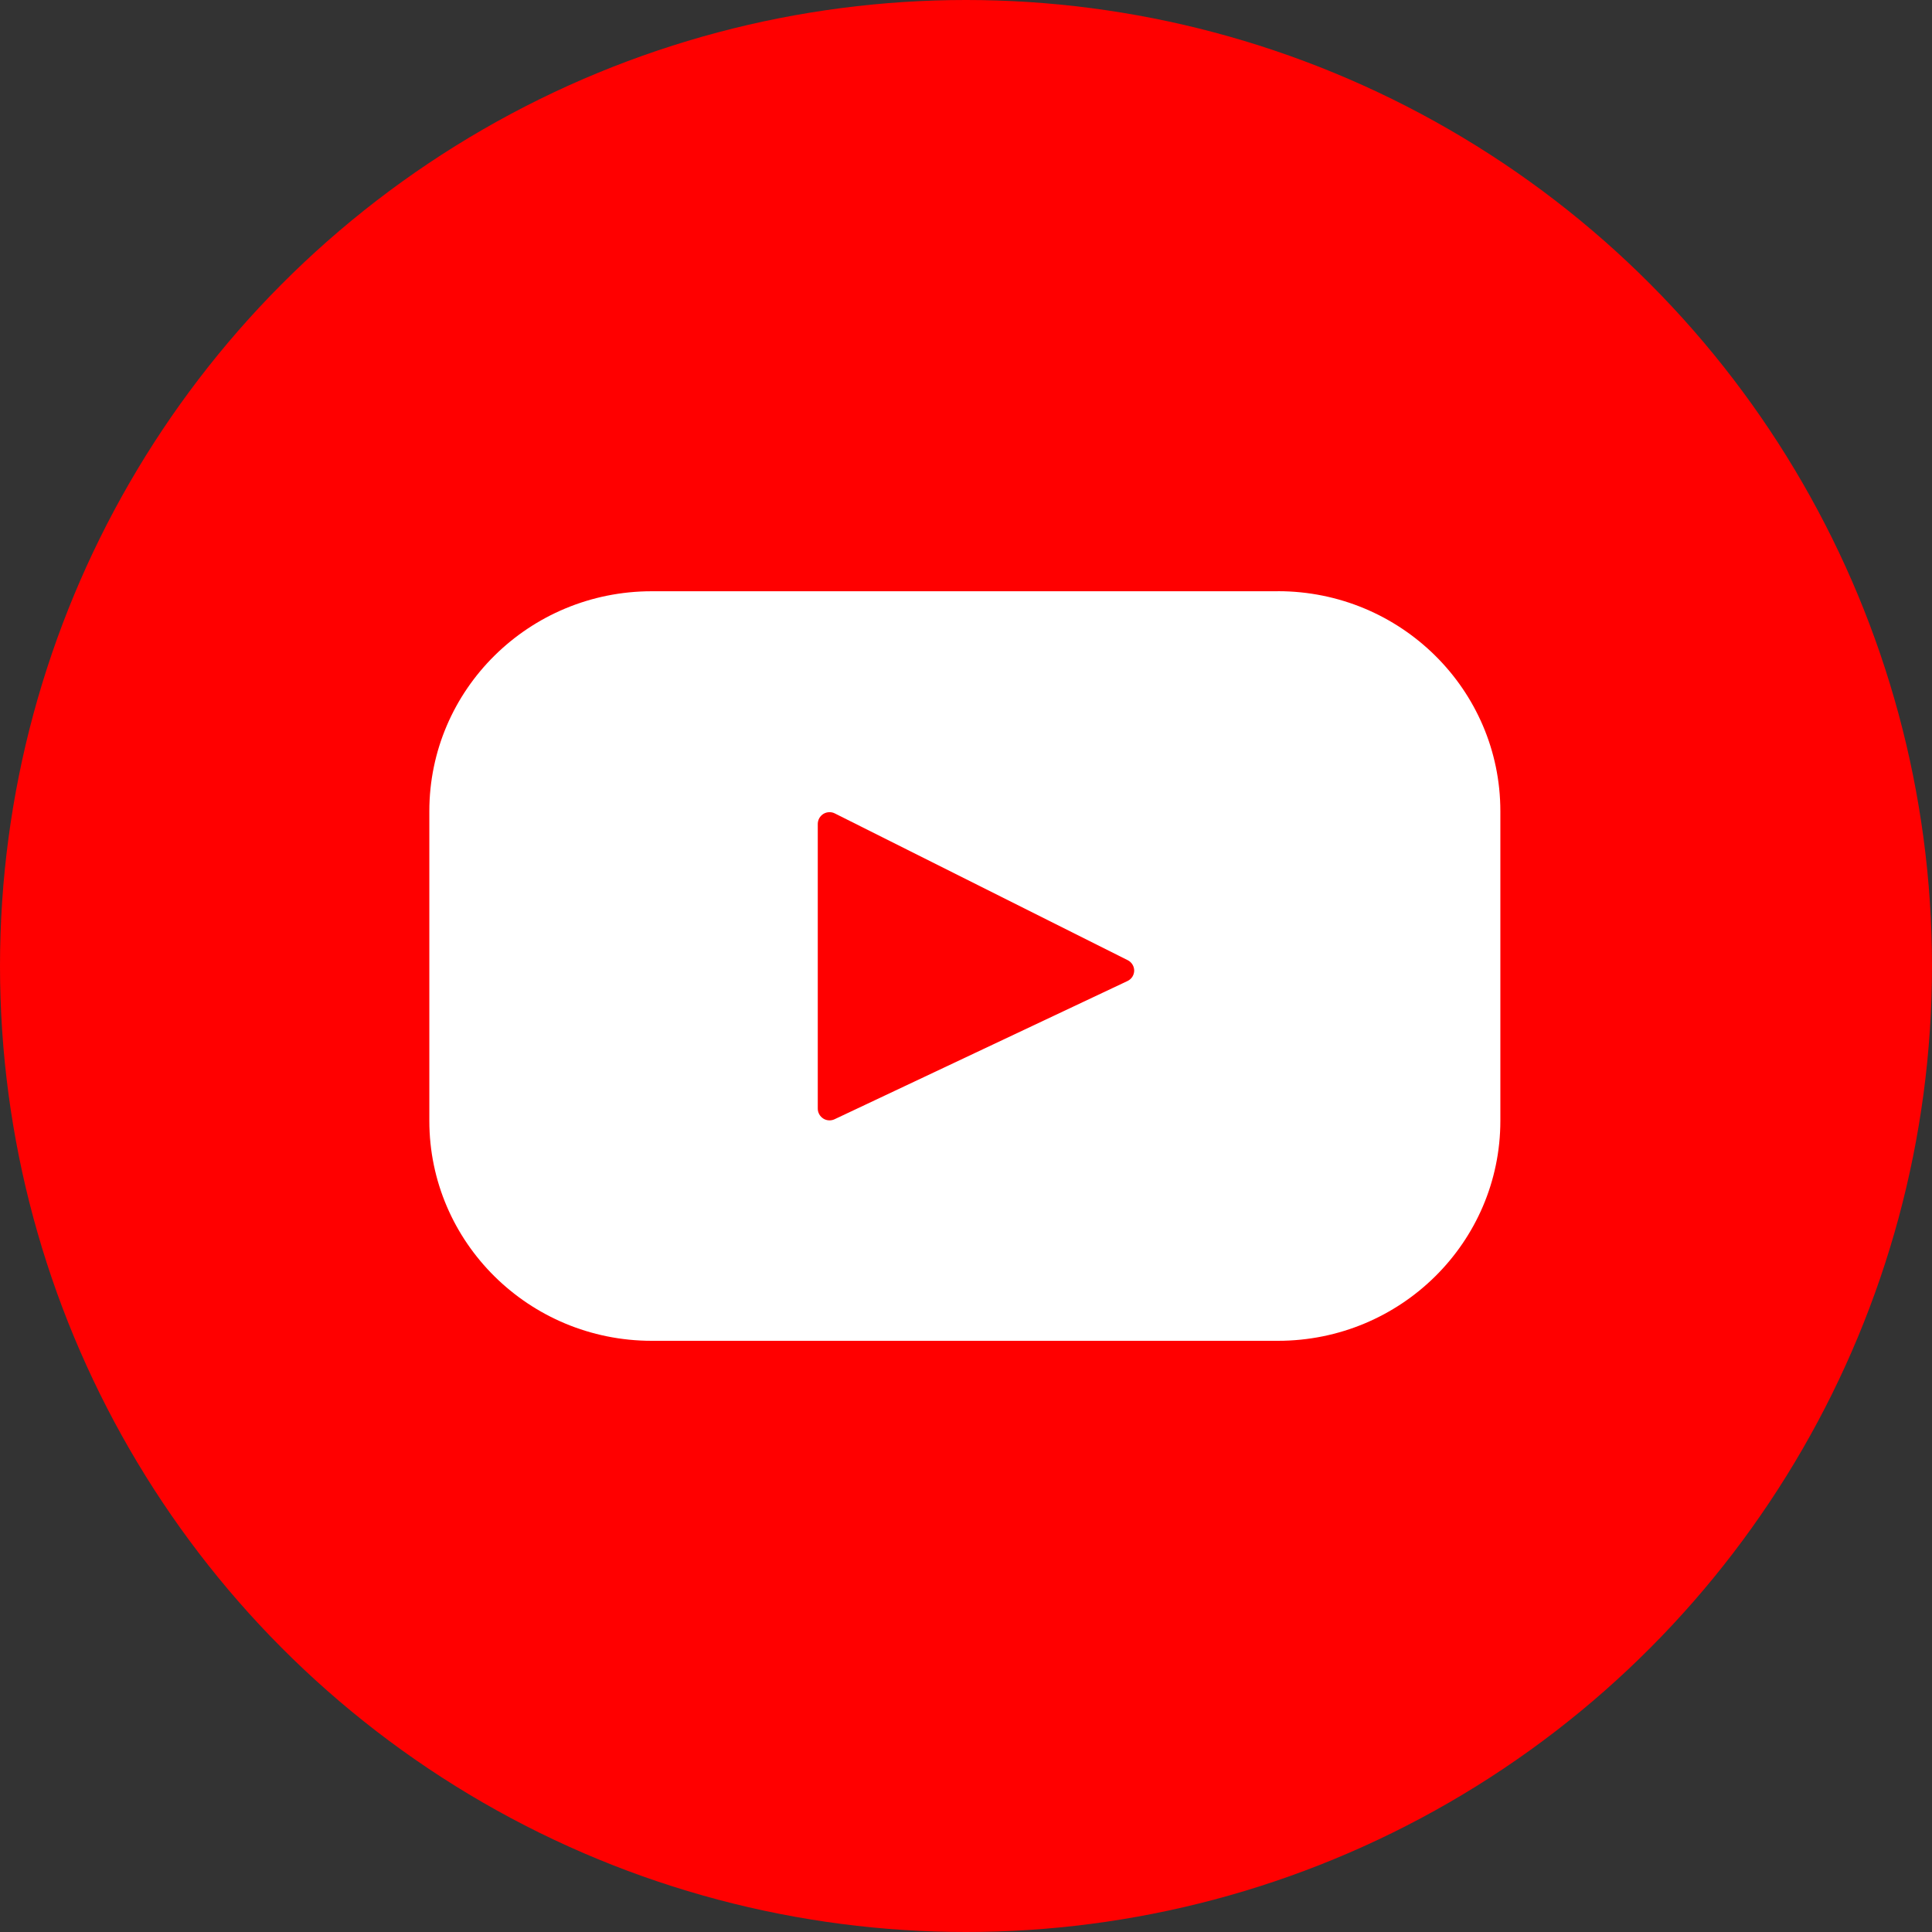 <svg width="36" height="36" viewBox="0 0 36 36" fill="none" xmlns="http://www.w3.org/2000/svg">
<rect x="0" y="0" width="36" height="36" fill="#333333" stroke="none"/>
<circle cx="18" cy="18" r="18" fill="#FF0000"/>
<path d="M23.812 11.017H12.145C9.855 11.017 8 12.852 8 15.116V20.884C8 23.148 9.856 24.984 12.145 24.984H23.812C26.102 24.984 27.957 23.148 27.957 20.884V15.116C27.957 12.852 26.101 11.016 23.812 11.016V11.017ZM21.009 18.28L15.552 20.855C15.519 20.871 15.482 20.878 15.445 20.876C15.408 20.874 15.372 20.863 15.341 20.843C15.31 20.823 15.284 20.796 15.266 20.764C15.248 20.732 15.238 20.696 15.238 20.659V15.35C15.239 15.312 15.249 15.276 15.267 15.244C15.286 15.212 15.312 15.185 15.344 15.165C15.376 15.146 15.412 15.135 15.449 15.134C15.486 15.132 15.523 15.14 15.556 15.157L21.014 17.892C21.05 17.91 21.081 17.938 21.102 17.973C21.123 18.007 21.134 18.047 21.134 18.088C21.133 18.128 21.121 18.168 21.099 18.202C21.077 18.236 21.046 18.262 21.009 18.28Z" fill="white"/>
</svg>
